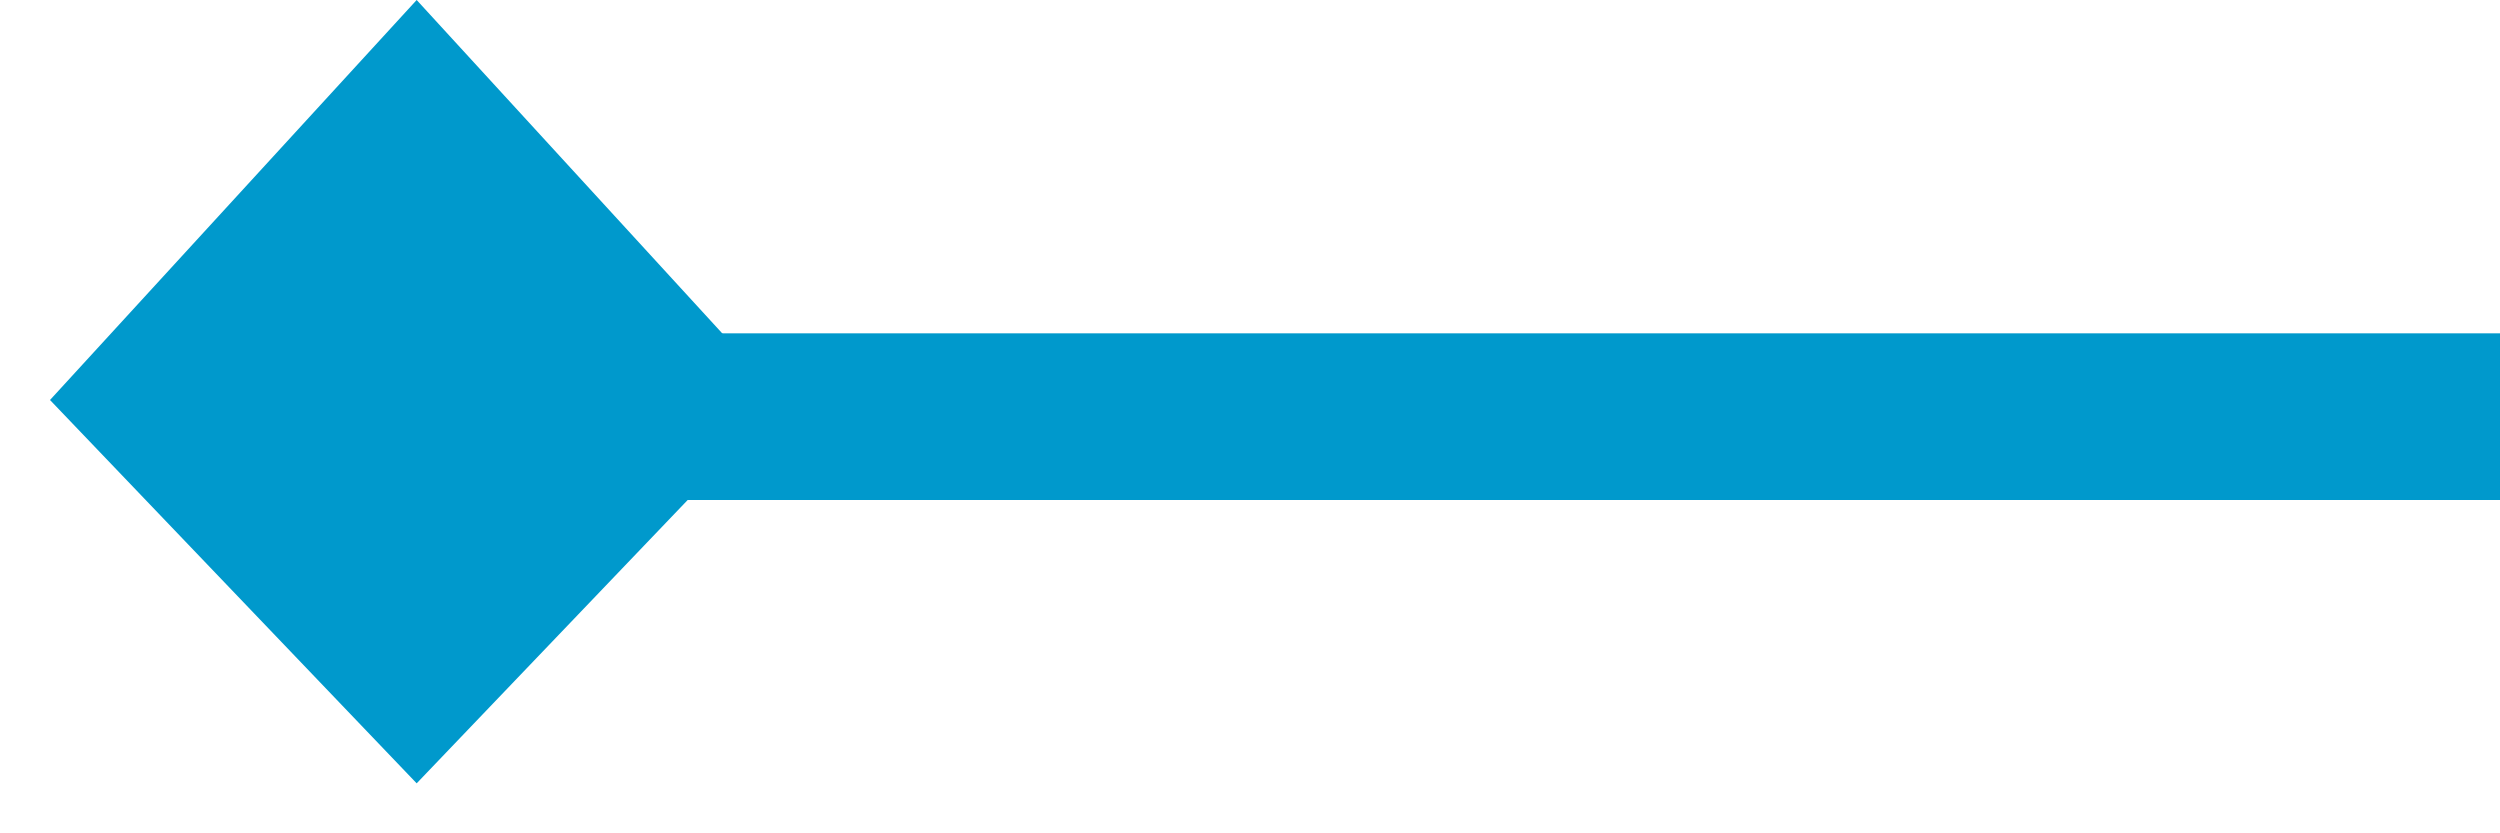﻿<?xml version="1.0" encoding="utf-8"?>
<svg version="1.1" xmlns:xlink="http://www.w3.org/1999/xlink" width="30px" height="10px" preserveAspectRatio="xMinYMid meet" viewBox="492 328  30 8" xmlns="http://www.w3.org/2000/svg">
  <path d="M 522 332  L 499.5 332  A 2.5 2.5 0 0 1 497 329.5 L 497 329  " stroke-width="2" stroke="#0099cc" fill="none" />
  <path d="M 501.4 331.8  L 497 327  L 492.6 331.8  L 497 336.4  L 501.4 331.8  Z " fill-rule="nonzero" fill="#0099cc" stroke="none" />
</svg>